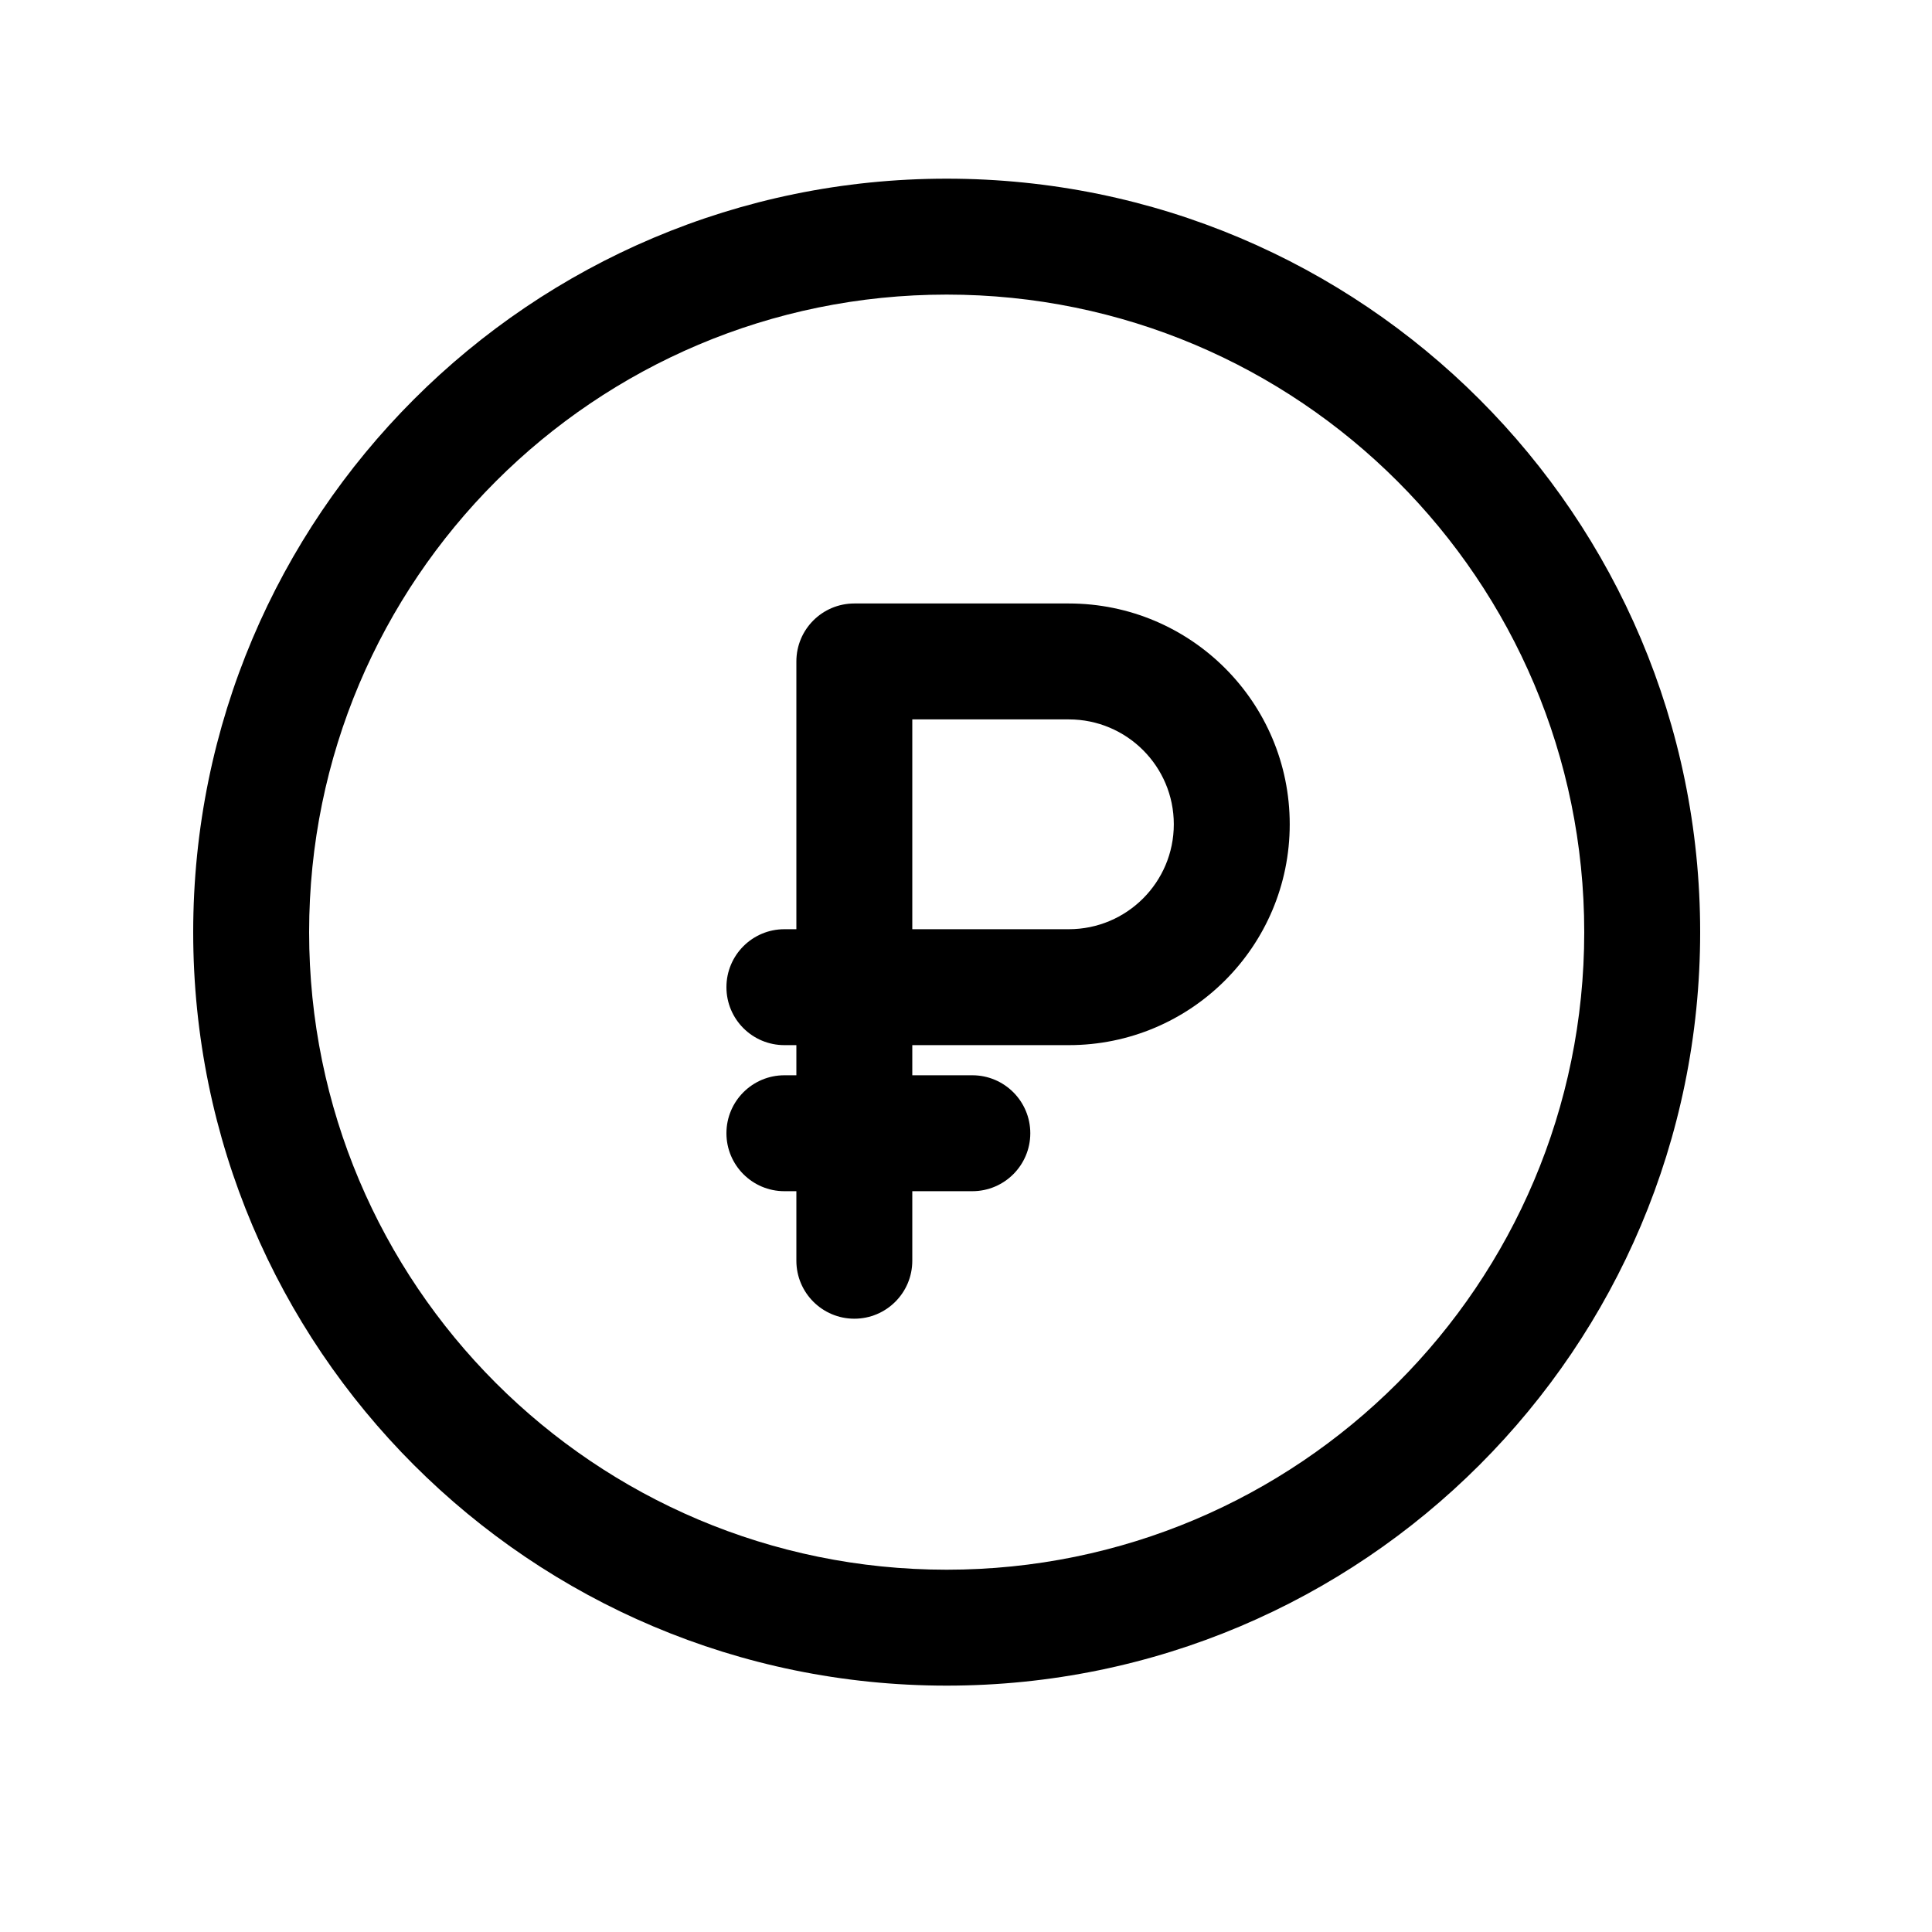 <svg width="25" height="25" viewBox="0 0 25 25" fill="none" xmlns="http://www.w3.org/2000/svg">
<path fill-rule="evenodd" clip-rule="evenodd" d="M12.25 3.812C7.693 3.812 4 7.506 4 12.062C4 16.619 7.693 20.312 12.25 20.312C16.807 20.312 20.5 16.619 20.5 12.062C20.5 7.506 16.807 3.812 12.25 3.812ZM2.5 12.062C2.5 6.677 6.865 2.312 12.25 2.312C17.635 2.312 22 6.677 22 12.062C22 17.448 17.635 21.812 12.25 21.812C6.865 21.812 2.5 17.448 2.5 12.062Z" fill="black"/>
<path fill-rule="evenodd" clip-rule="evenodd" d="M10.305 8.559C10.305 8.144 10.641 7.809 11.055 7.809H13.83C15.409 7.809 16.689 9.088 16.689 10.666C16.689 12.245 15.409 13.524 13.83 13.524H11.805V16.314C11.805 16.728 11.47 17.064 11.055 17.064C10.641 17.064 10.305 16.728 10.305 16.314V13.524H10.15C9.736 13.524 9.4 13.189 9.4 12.774C9.4 12.36 9.736 12.024 10.15 12.024H10.305V8.559ZM11.805 12.024H13.83C14.581 12.024 15.189 11.416 15.189 10.666C15.189 9.917 14.581 9.309 13.83 9.309H11.805V12.024Z" fill="black"/>
<path fill-rule="evenodd" clip-rule="evenodd" d="M9.4 14.664C9.4 14.25 9.736 13.914 10.15 13.914H12.582C12.996 13.914 13.332 14.25 13.332 14.664C13.332 15.078 12.996 15.414 12.582 15.414H10.15C9.736 15.414 9.4 15.078 9.4 14.664Z" fill="black"/>
</svg>